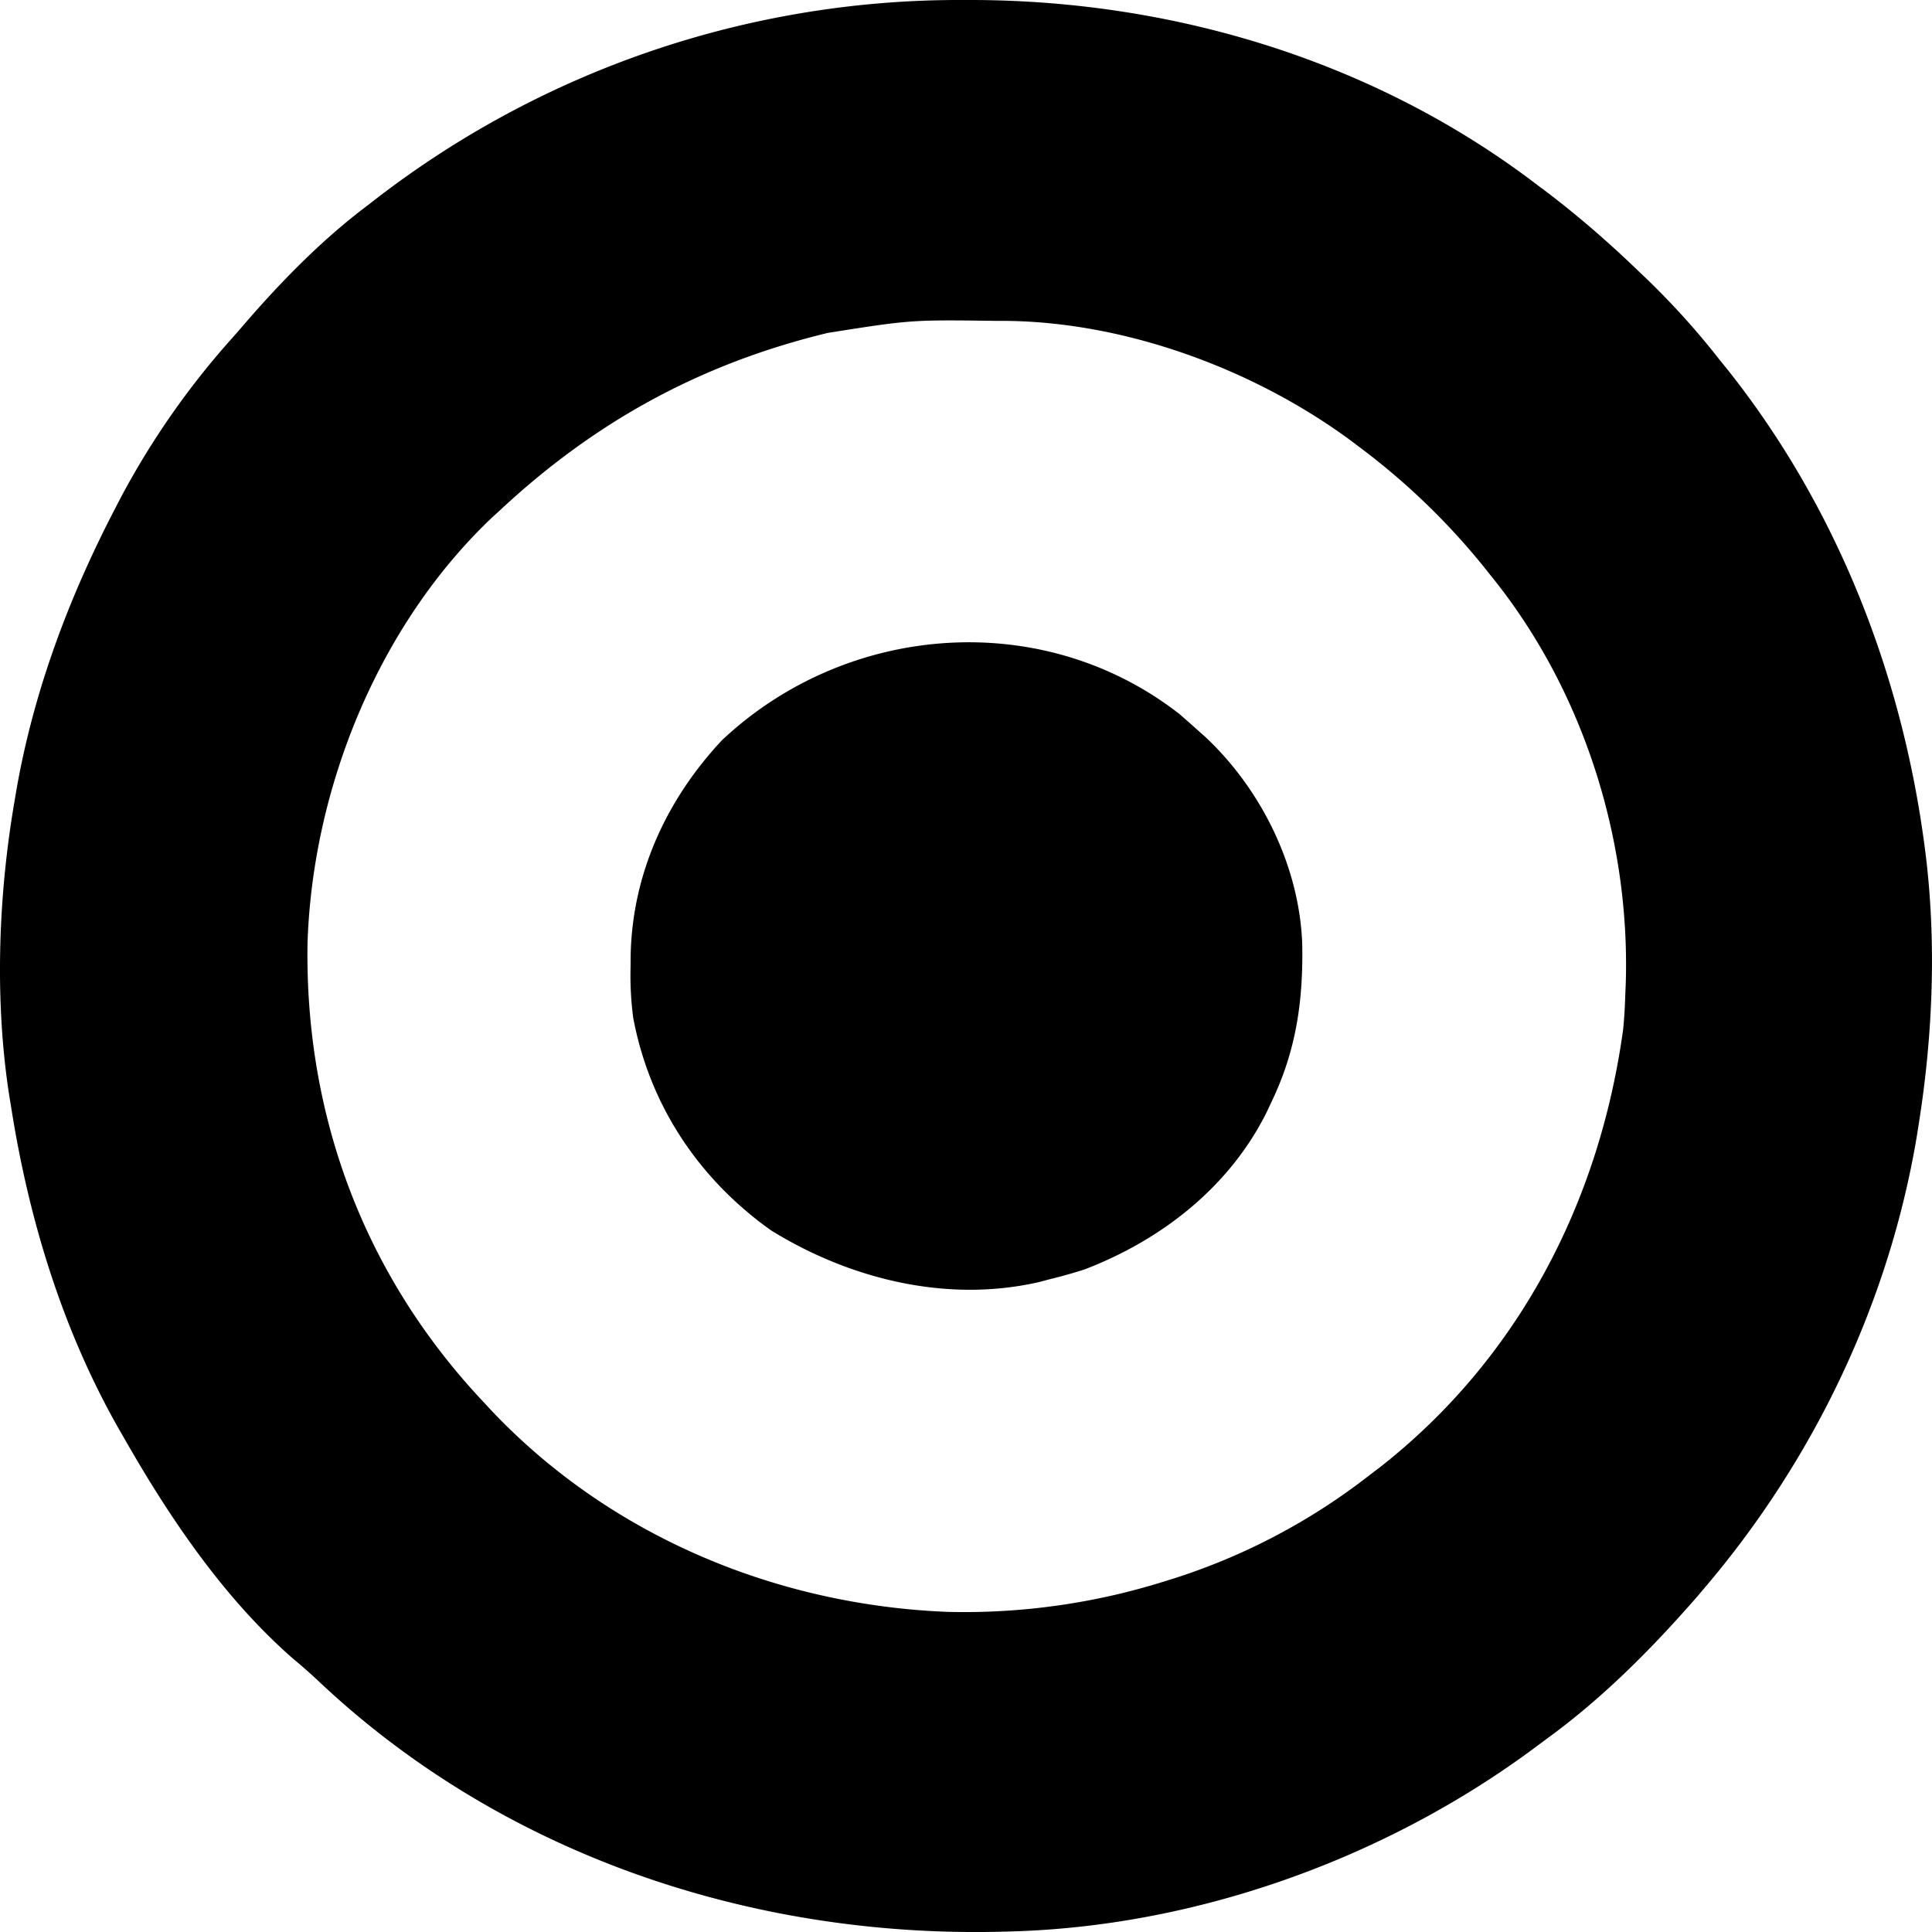 <svg role="img" viewBox="0 0 24 24" xmlns="http://www.w3.org/2000/svg"><title>company bike</title><path d="M14.64 8.86q.111.096.22.194l.117.104c.696.655 1.167 1.612 1.2 2.575.012.701-.075 1.318-.383 1.957l-.06.128c-.463.928-1.303 1.583-2.258 1.95a5.982 5.994 0 0 1-.44.124l-.115.031c-1.147.268-2.36-.03-3.344-.64-.899-.639-1.508-1.556-1.711-2.64a4 4 0 0 1-.033-.627l.001-.136c.017-1.017.442-1.946 1.136-2.686 1.547-1.455 3.968-1.65 5.67-.333M11.964 0h.134c2.509.01 5.009.771 7.015 2.31l.081.06c.417.316.805.654 1.18 1.017l.075.071c.328.317.627.646.908 1.006l.11.136c1.308 1.649 2.11 3.641 2.414 5.718l.016.112c.165 1.165.122 2.383-.063 3.541l-.022.14c-.346 2.073-1.282 4.025-2.642 5.62l-.089.105c-.566.649-1.177 1.264-1.875 1.77l-.187.139c-1.855 1.362-4.193 2.194-6.497 2.249l-.111.003c-3.102.07-6.19-.97-8.463-3.122a7 7 0 0 0-.307-.27c-.865-.756-1.538-1.756-2.103-2.747l-.052-.09c-.709-1.24-1.13-2.623-1.35-4.03l-.017-.102c-.189-1.194-.142-2.506.063-3.692l.022-.131c.217-1.24.659-2.411 1.24-3.523l.057-.11a10 10 0 0 1 1.374-1.97 17.789 17.824 0 0 0 .14-.16c.47-.547.984-1.073 1.561-1.506l.085-.066A11.86 11.86 0 0 1 11.964 0M10.28 4.136l-.12.03c-1.526.39-2.797 1.099-3.947 2.171l-.102.093C4.7 7.769 3.88 9.794 3.82 11.724c-.033 2.16.72 4.147 2.206 5.713l.07.076c1.472 1.561 3.535 2.423 5.667 2.51a8.3 8.3 0 0 0 2.723-.385l.109-.034a7.8 7.8 0 0 0 2.415-1.277l.128-.097c1.724-1.349 2.732-3.298 3.026-5.448a6 6 0 0 0 .025-.403l.007-.171c.054-1.809-.543-3.67-1.69-5.074l-.06-.076a8.6 8.6 0 0 0-1.576-1.517l-.079-.06c-1.203-.891-2.807-1.485-4.314-1.495h-.104c-1.055-.014-1.055-.014-2.093.15"/></svg>